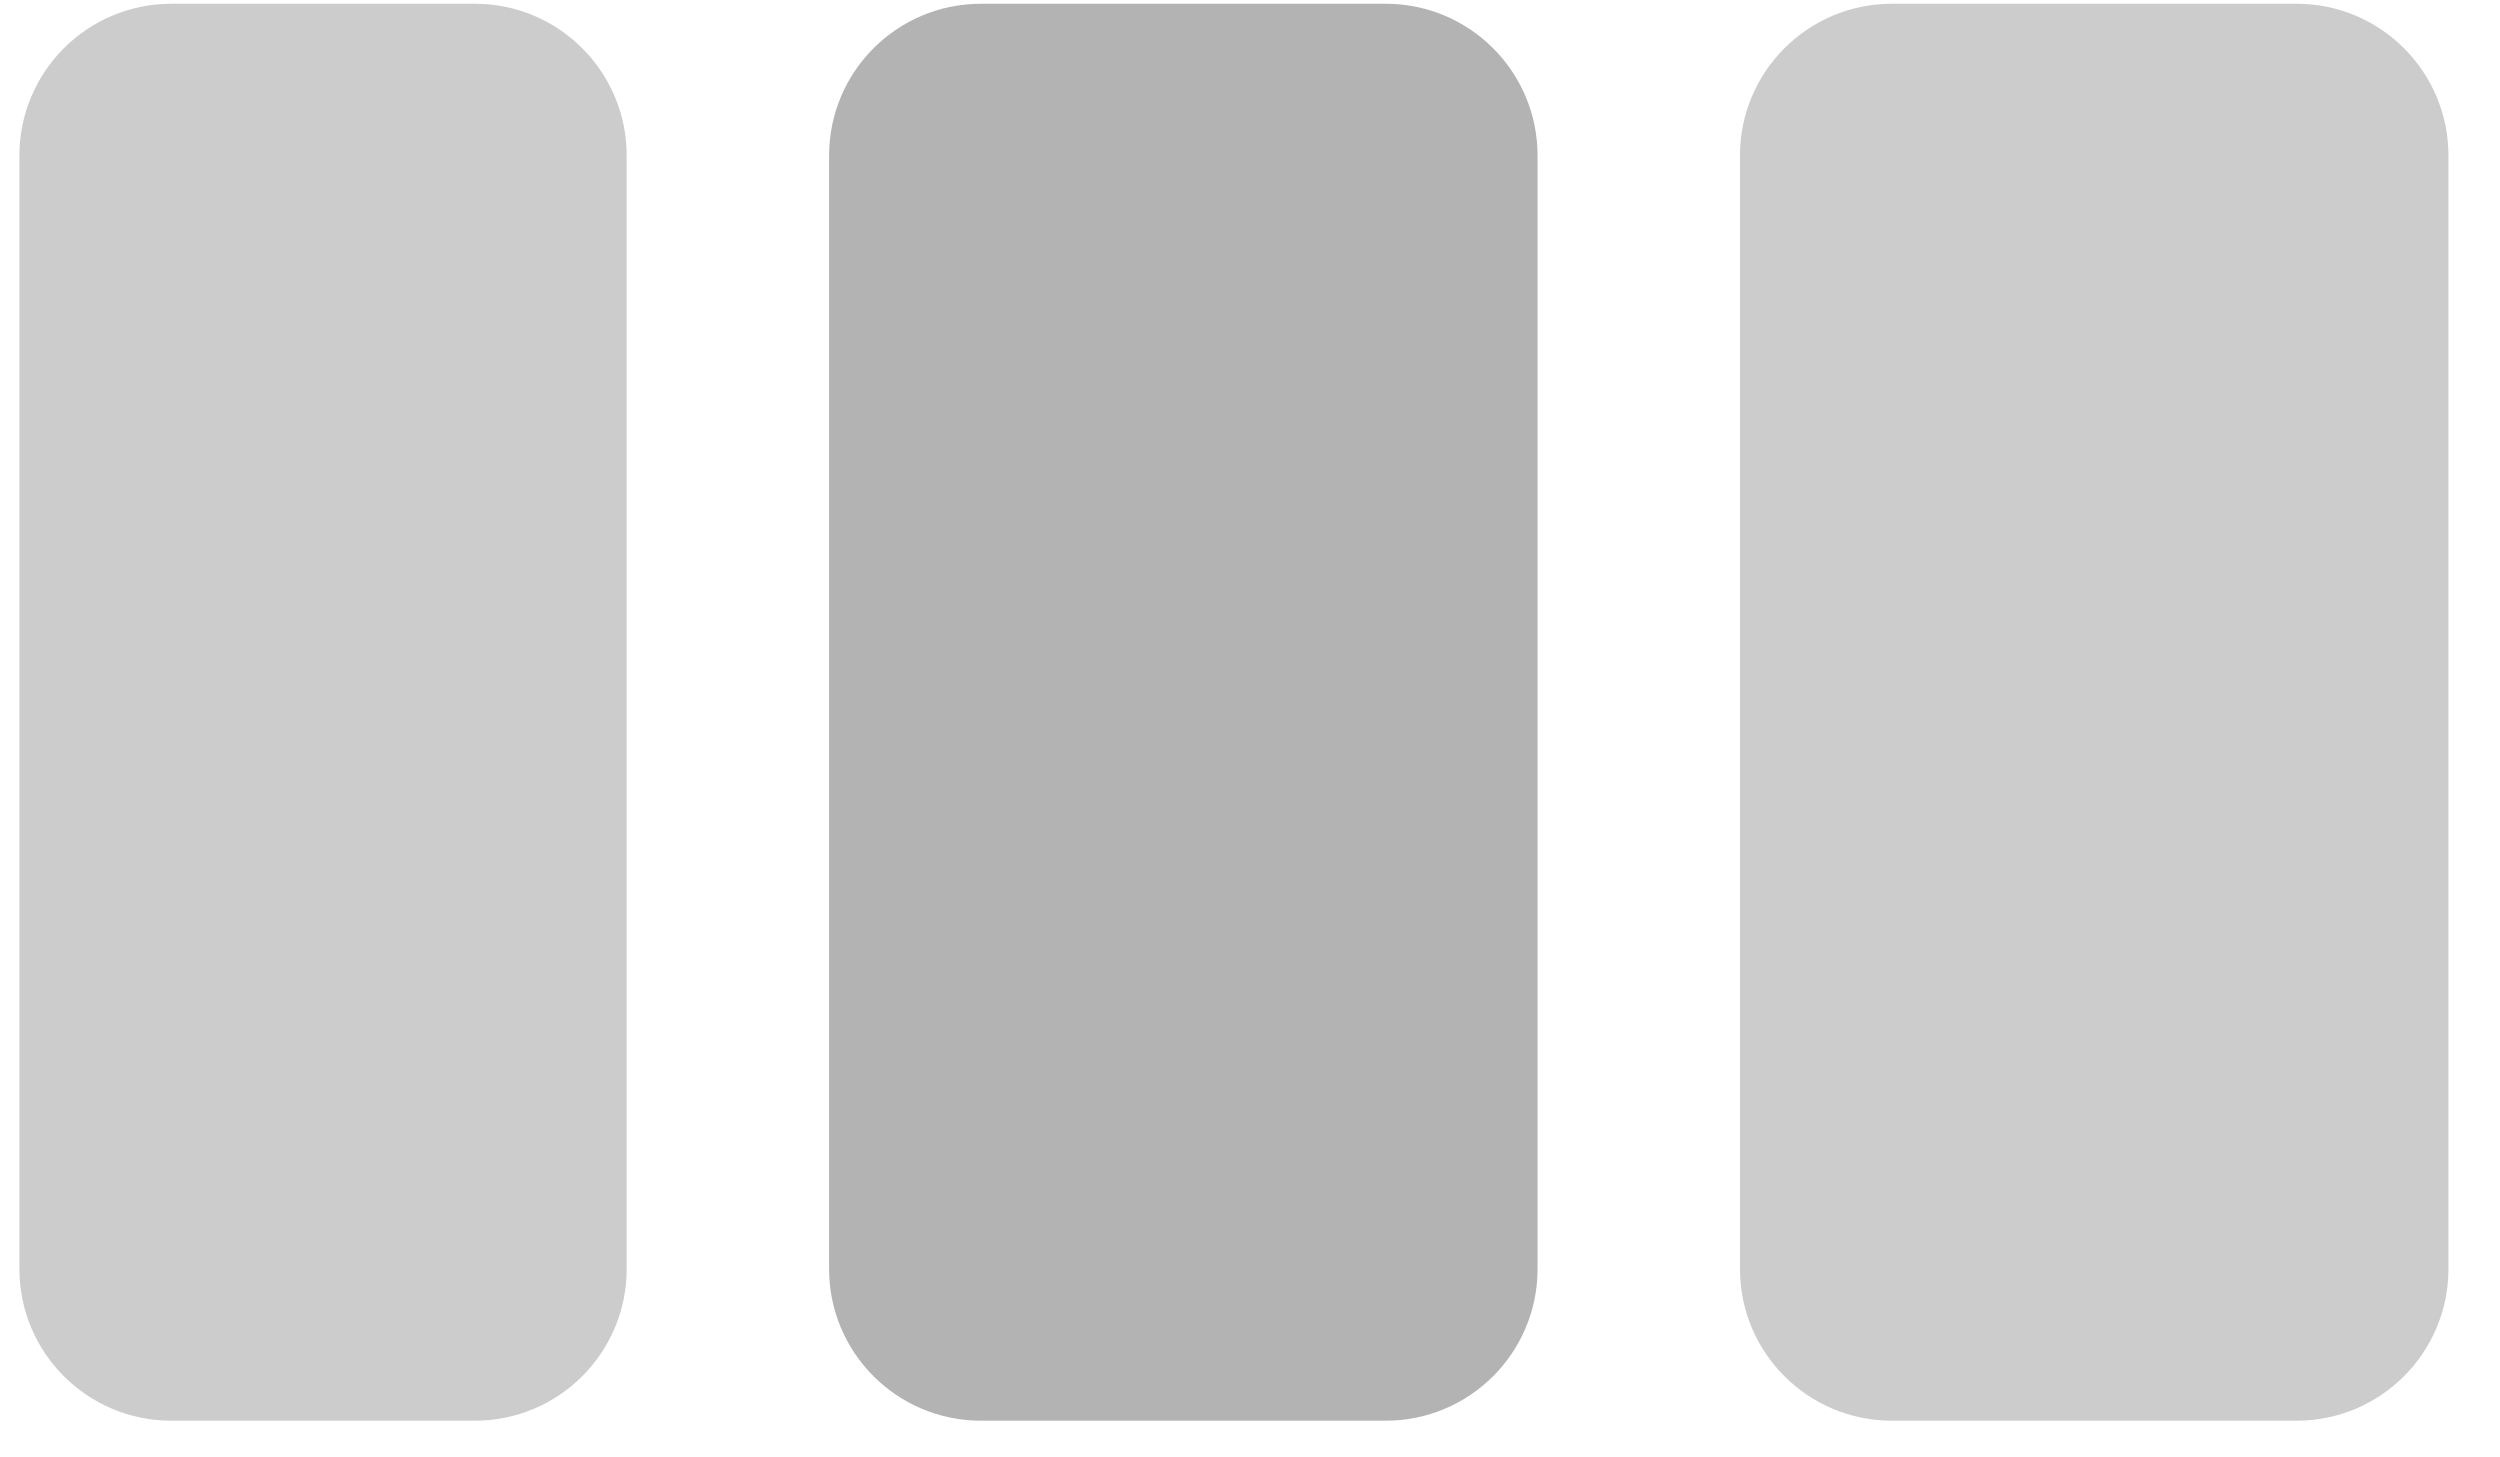 <?xml version="1.0" encoding="UTF-8" standalone="no"?><!DOCTYPE svg PUBLIC "-//W3C//DTD SVG 1.1//EN" "http://www.w3.org/Graphics/SVG/1.1/DTD/svg11.dtd">
<svg width="48.4px" height="28.2px" viewBox="0 0 49 29" version="1.1" xmlns="http://www.w3.org/2000/svg" xmlns:xlink="http://www.w3.org/1999/xlink" xml:space="preserve" style="fill-rule:evenodd;clip-rule:evenodd;stroke-linejoin:round;stroke-miterlimit:1.414;"><g><path d="M3.023,0.075l6.045,0c1.669,0 3.022,1.353 3.022,3.023l0,22.165c0,1.669 -1.353,3.022 -3.022,3.022l-6.045,0c-1.67,0 -3.023,-1.353 -3.023,-3.022l0,-22.165c0,-1.67 1.353,-3.023 3.023,-3.023Zm34.255,0l8.06,0c1.669,0 3.022,1.353 3.022,3.023l0,22.165c0,1.669 -1.353,3.022 -3.022,3.022l-8.06,0c-1.67,0 -3.023,-1.353 -3.023,-3.022l0,-22.165c0,-1.67 1.353,-3.023 3.023,-3.023Z" style="fill:#ccc;"/><path d="M27.203,0.075l-8.06,0c-1.67,0 -3.023,1.353 -3.023,3.023l0,22.165c0,1.669 1.353,3.022 3.023,3.022l8.06,0c1.669,0 3.022,-1.353 3.022,-3.022l0,-22.165c0,-1.67 -1.353,-3.023 -3.022,-3.023Z" style="fill:#b3b3b3;fill-rule:nonzero;"/></g></svg>